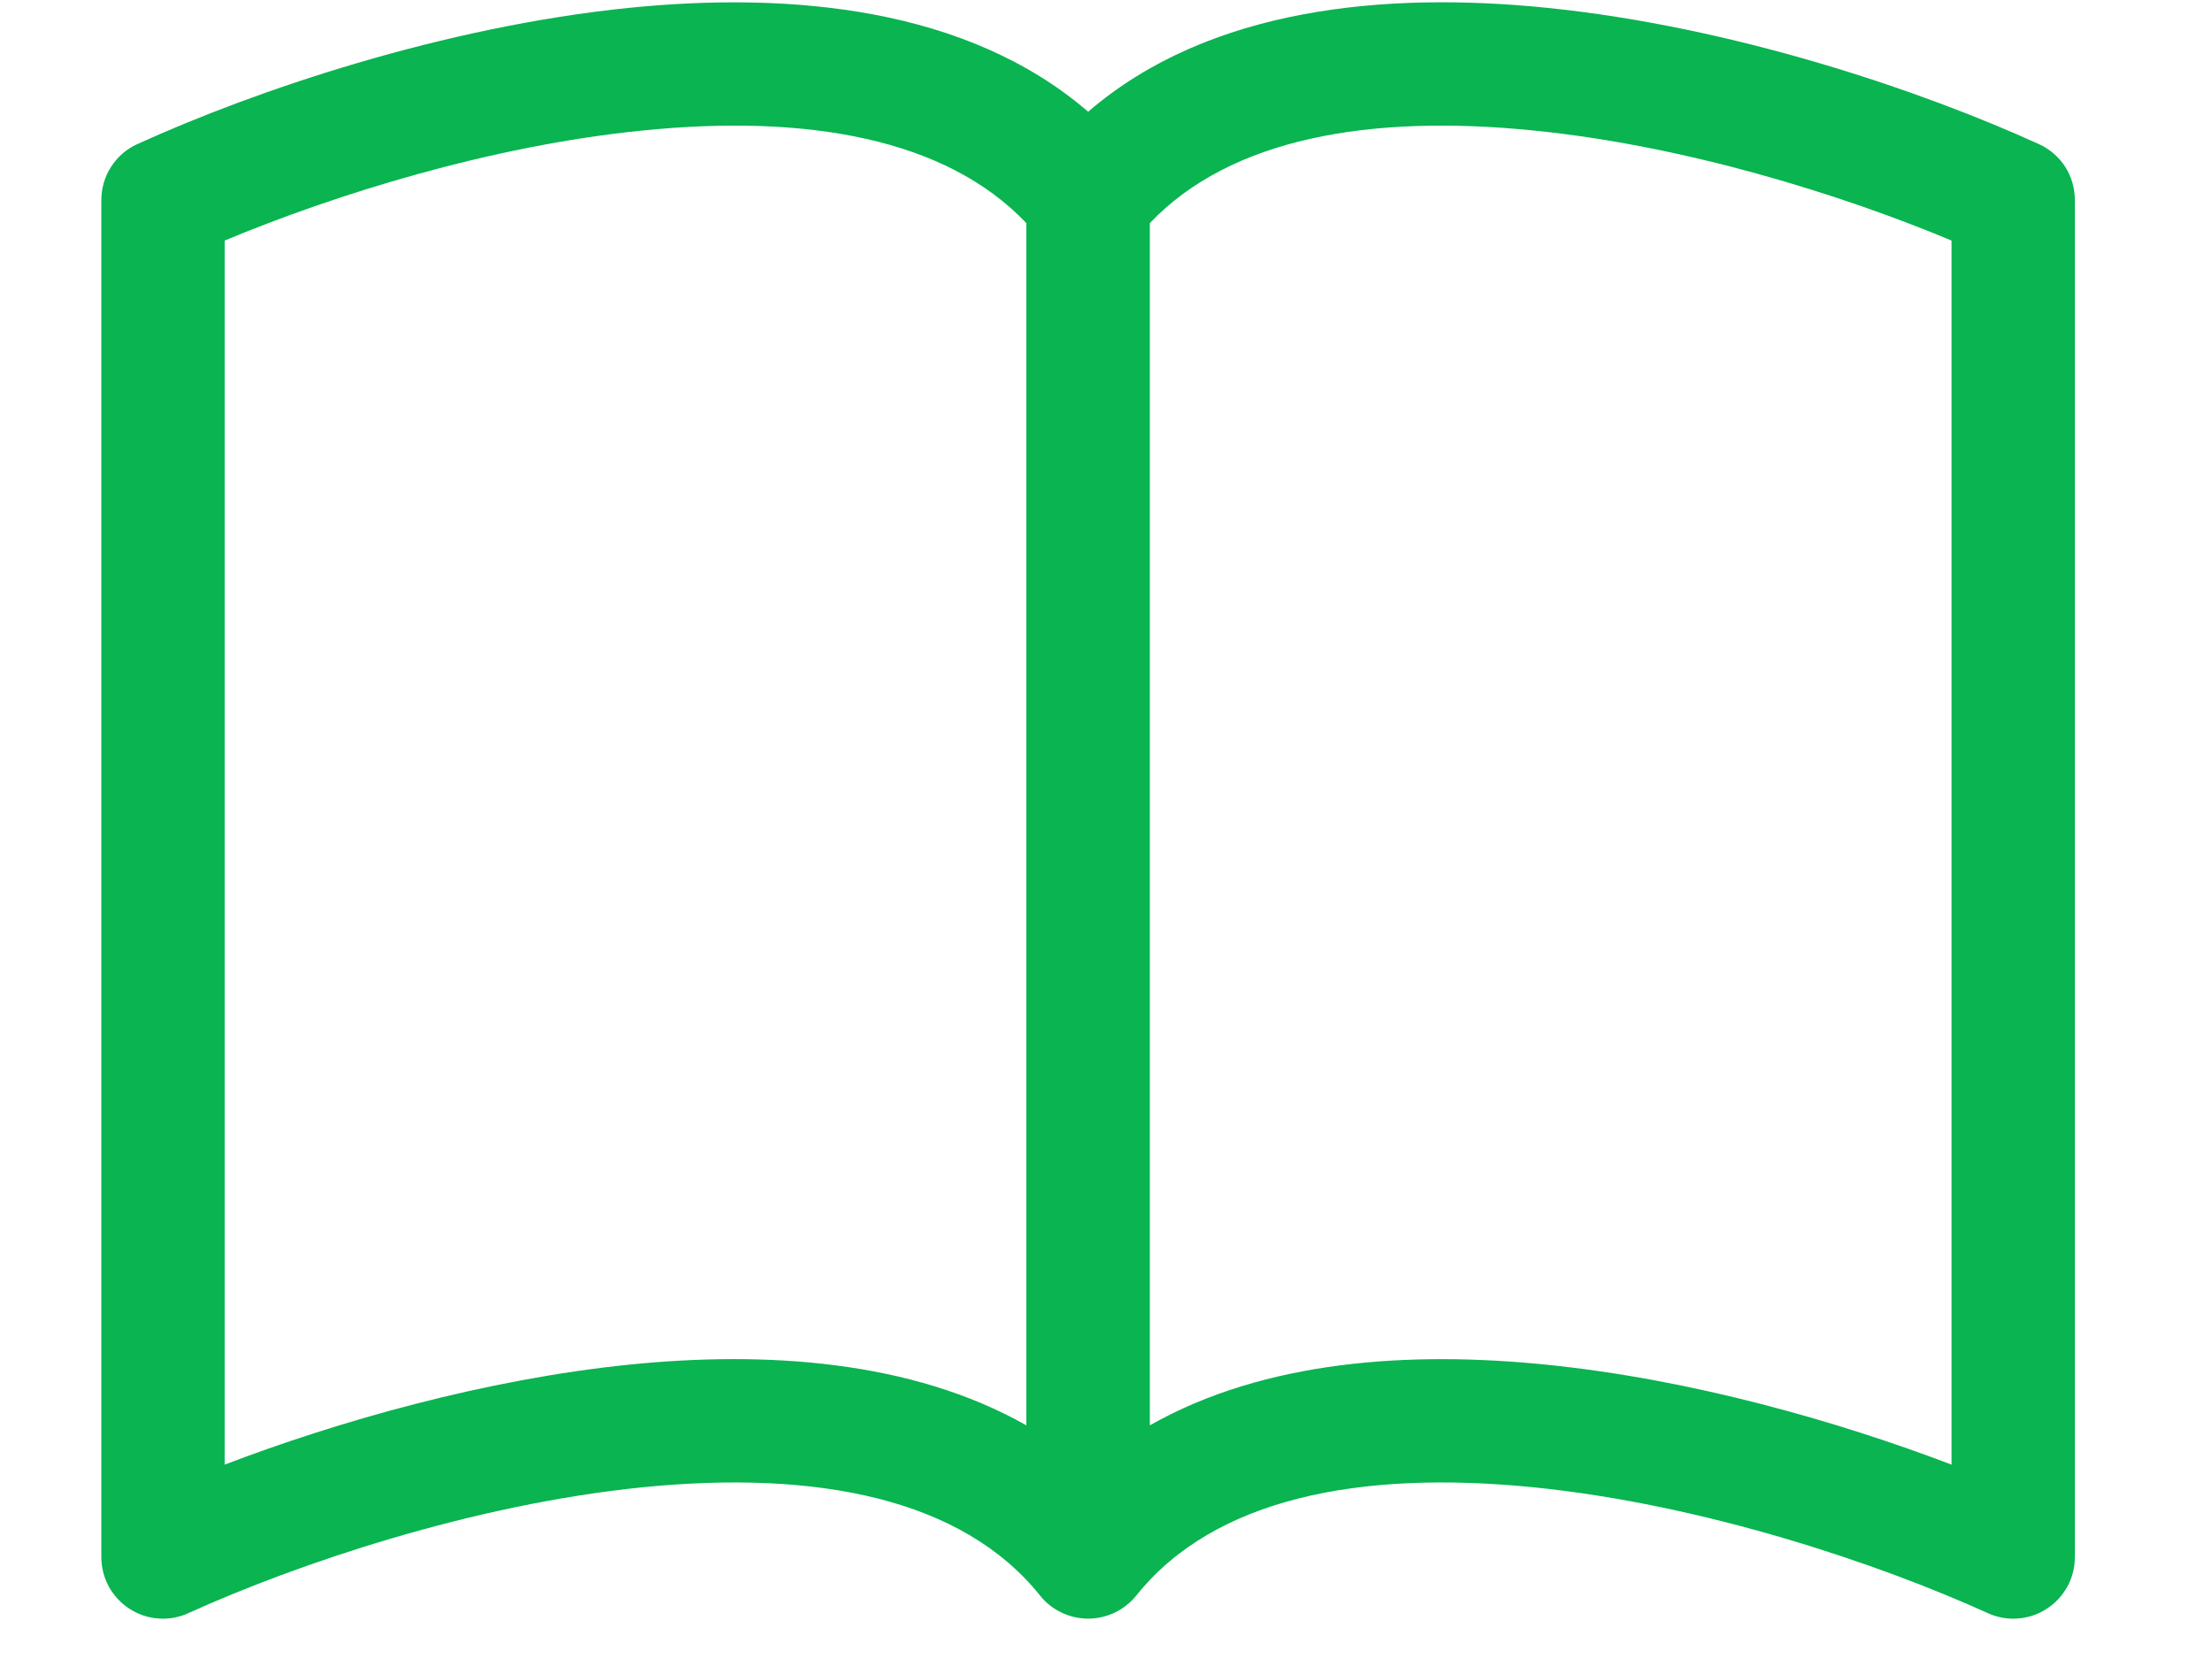<svg width="16" height="12" viewBox="0 0 16 12" fill="none" xmlns="http://www.w3.org/2000/svg">
<path d="M1.625 1.74C2.415 1.41 3.547 1.054 4.648 0.944C5.835 0.824 6.841 1 7.424 1.614V10.31C6.59 9.837 5.533 9.772 4.558 9.87C3.505 9.977 2.443 10.282 1.625 10.594V1.74ZM8.317 1.614C8.9 1 9.907 0.824 11.093 0.944C12.194 1.054 13.327 1.41 14.116 1.74V10.594C13.297 10.282 12.236 9.977 11.184 9.871C10.207 9.772 9.151 9.836 8.317 10.31V1.614ZM7.871 0.808C6.992 0.052 5.718 -0.06 4.558 0.056C3.207 0.192 1.844 0.655 0.994 1.042C0.916 1.077 0.85 1.134 0.804 1.206C0.757 1.278 0.733 1.362 0.733 1.448V11.262C0.733 11.337 0.751 11.41 0.787 11.476C0.823 11.541 0.875 11.597 0.937 11.637C1 11.678 1.072 11.702 1.146 11.707C1.221 11.713 1.296 11.699 1.363 11.668C2.15 11.311 3.418 10.882 4.647 10.758C5.904 10.632 6.958 10.836 7.523 11.541C7.564 11.593 7.617 11.635 7.678 11.664C7.738 11.693 7.804 11.708 7.871 11.708C7.937 11.708 8.003 11.693 8.064 11.664C8.124 11.635 8.177 11.593 8.219 11.541C8.783 10.836 9.837 10.632 11.093 10.758C12.323 10.882 13.592 11.311 14.378 11.668C14.446 11.699 14.52 11.713 14.595 11.707C14.669 11.702 14.741 11.678 14.804 11.637C14.867 11.597 14.918 11.541 14.954 11.476C14.99 11.41 15.008 11.337 15.008 11.262V1.448C15.008 1.362 14.984 1.278 14.938 1.206C14.891 1.134 14.825 1.077 14.747 1.042C13.898 0.655 12.534 0.192 11.184 0.056C10.024 -0.061 8.749 0.052 7.871 0.808Z" fill="#09B451"/>
</svg>

